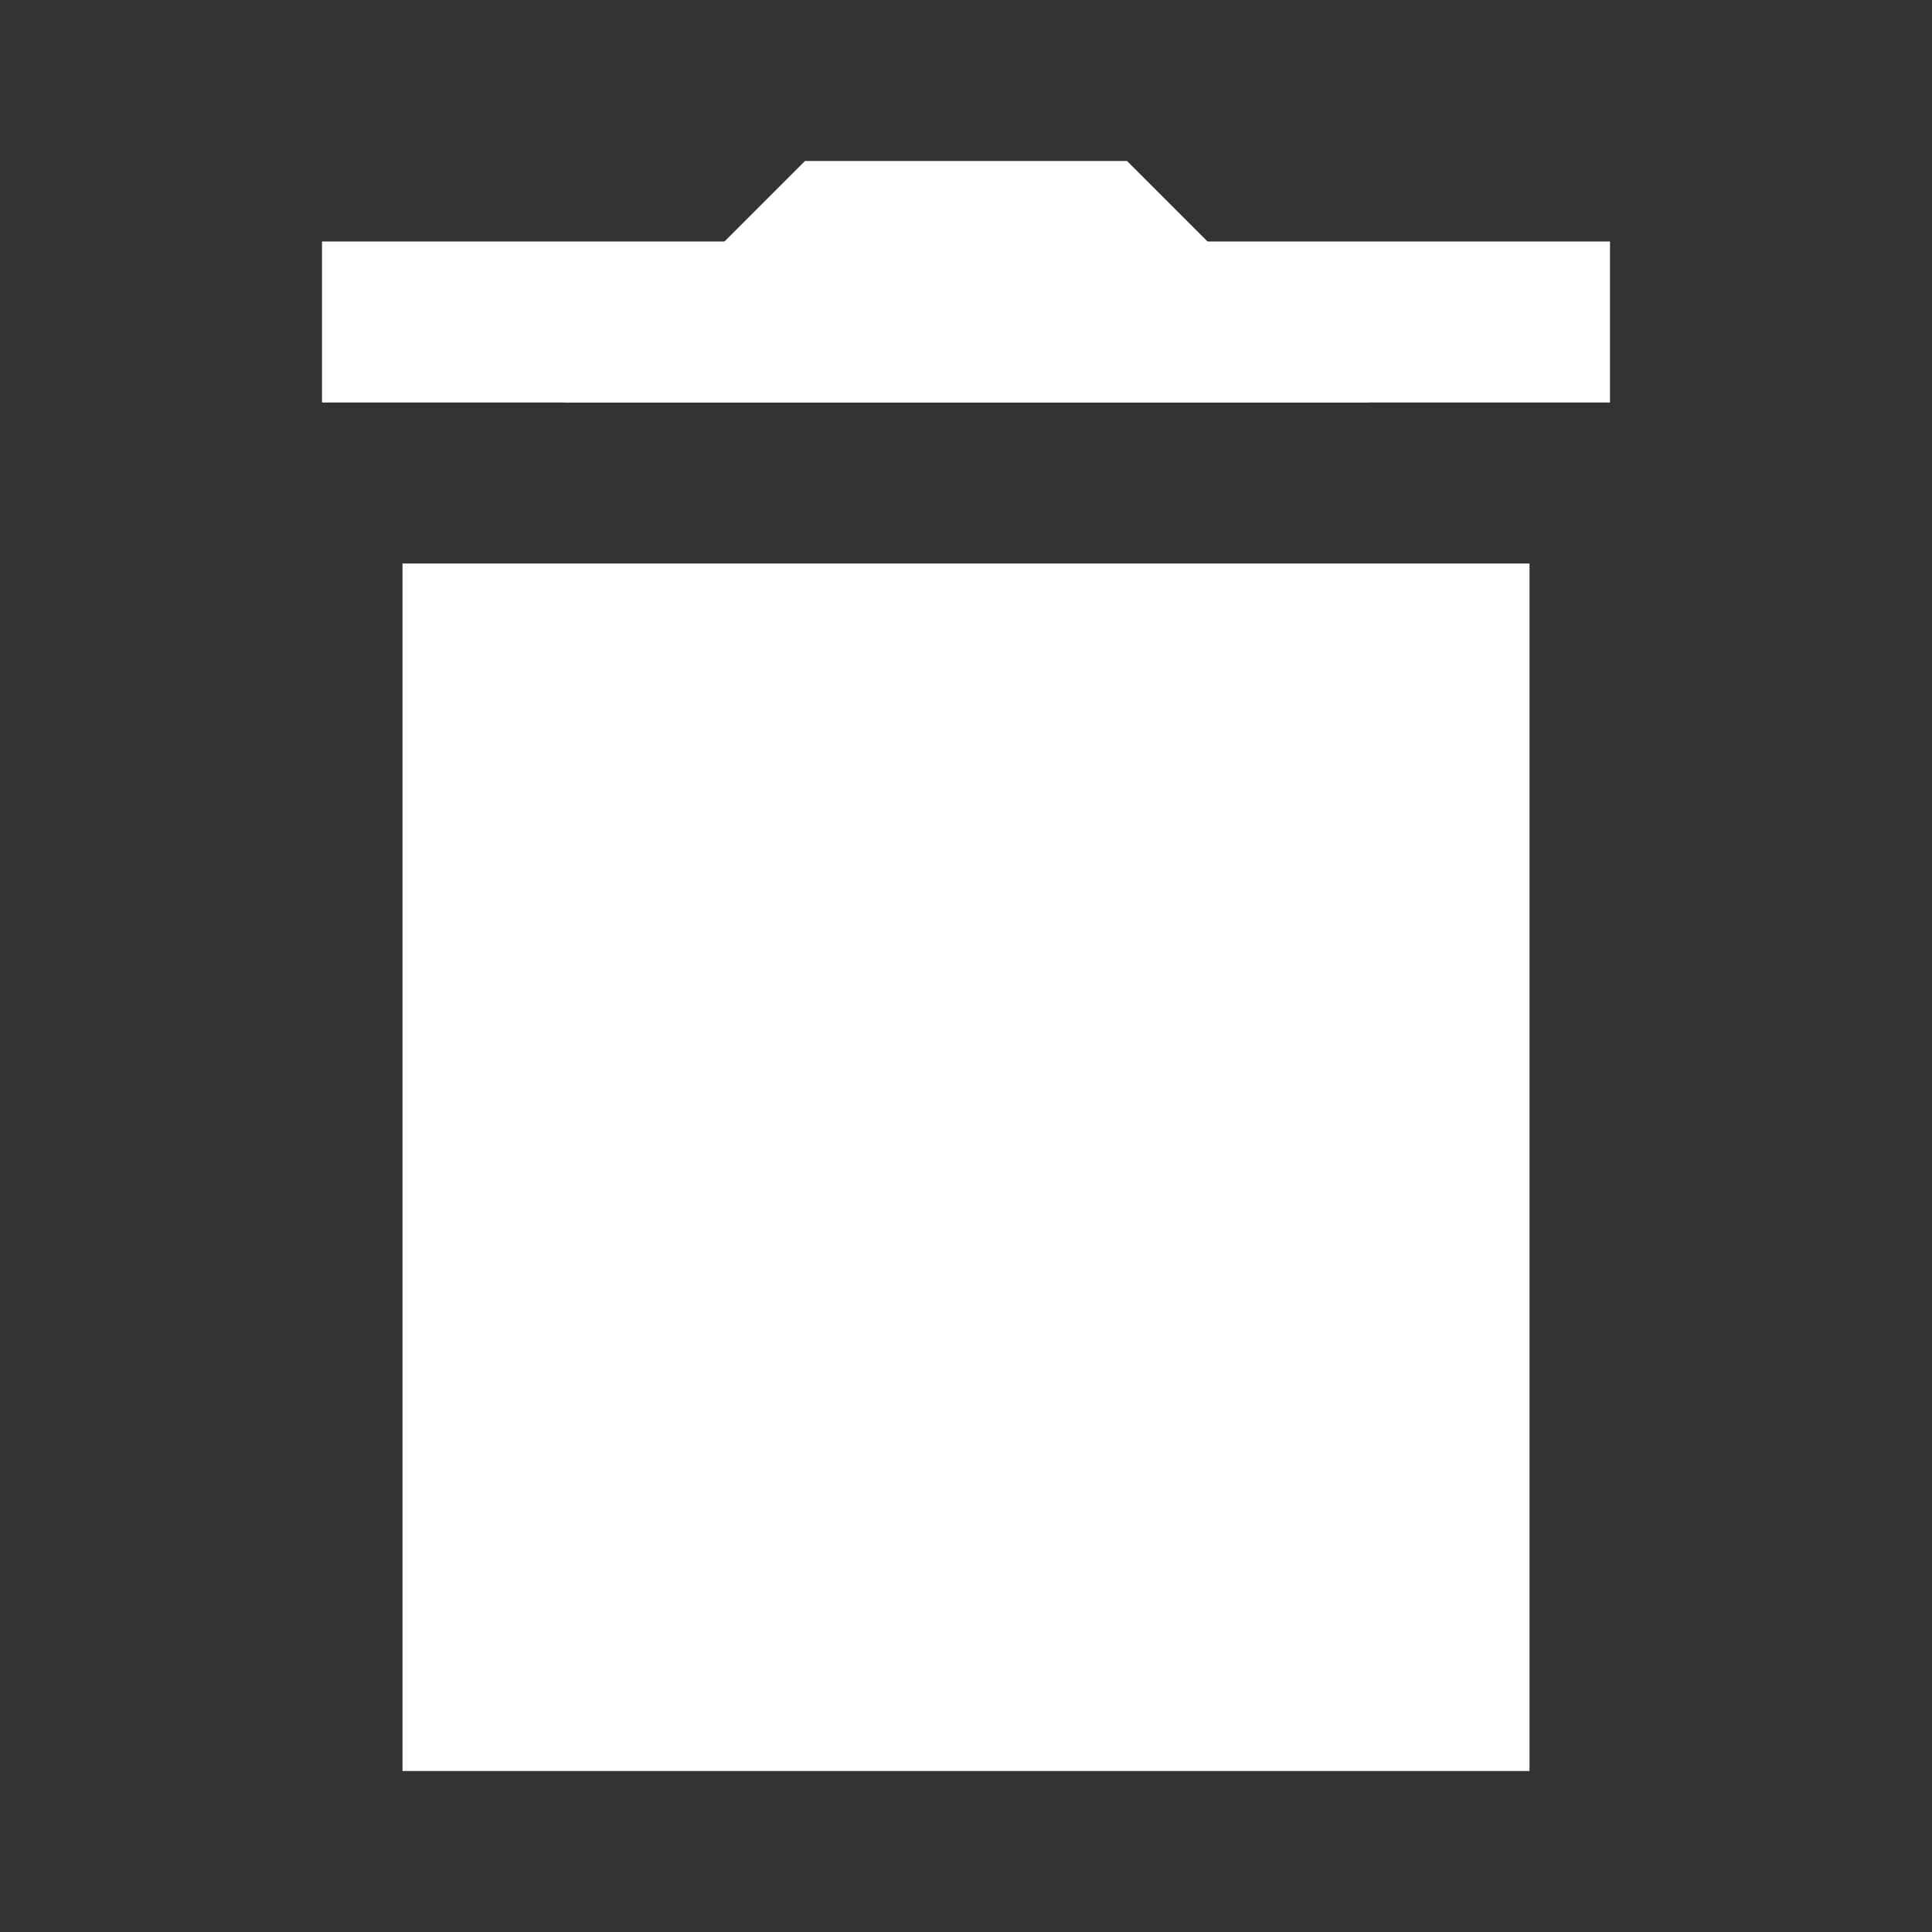 <?xml version="1.0" encoding="iso-8859-1"?><!-- Generator: Adobe Illustrator 22.1.0, SVG Export Plug-In . SVG Version: 6.00 Build 0)  --><svg xmlns="http://www.w3.org/2000/svg" xmlns:xlink="http://www.w3.org/1999/xlink" viewBox="0 0 24 24" width="24px" height="24px" fill="white"><rect x="0" y="0" width="24" height="24" fill="#333333" stroke="none"/><g id="Sharp_3_"><path d="M19,22V7H5v15H19z"/><rect x="4" y="3" width="16" height="2"/><polygon points="17,5 14,2 10,2 7,5 "/></g></svg>